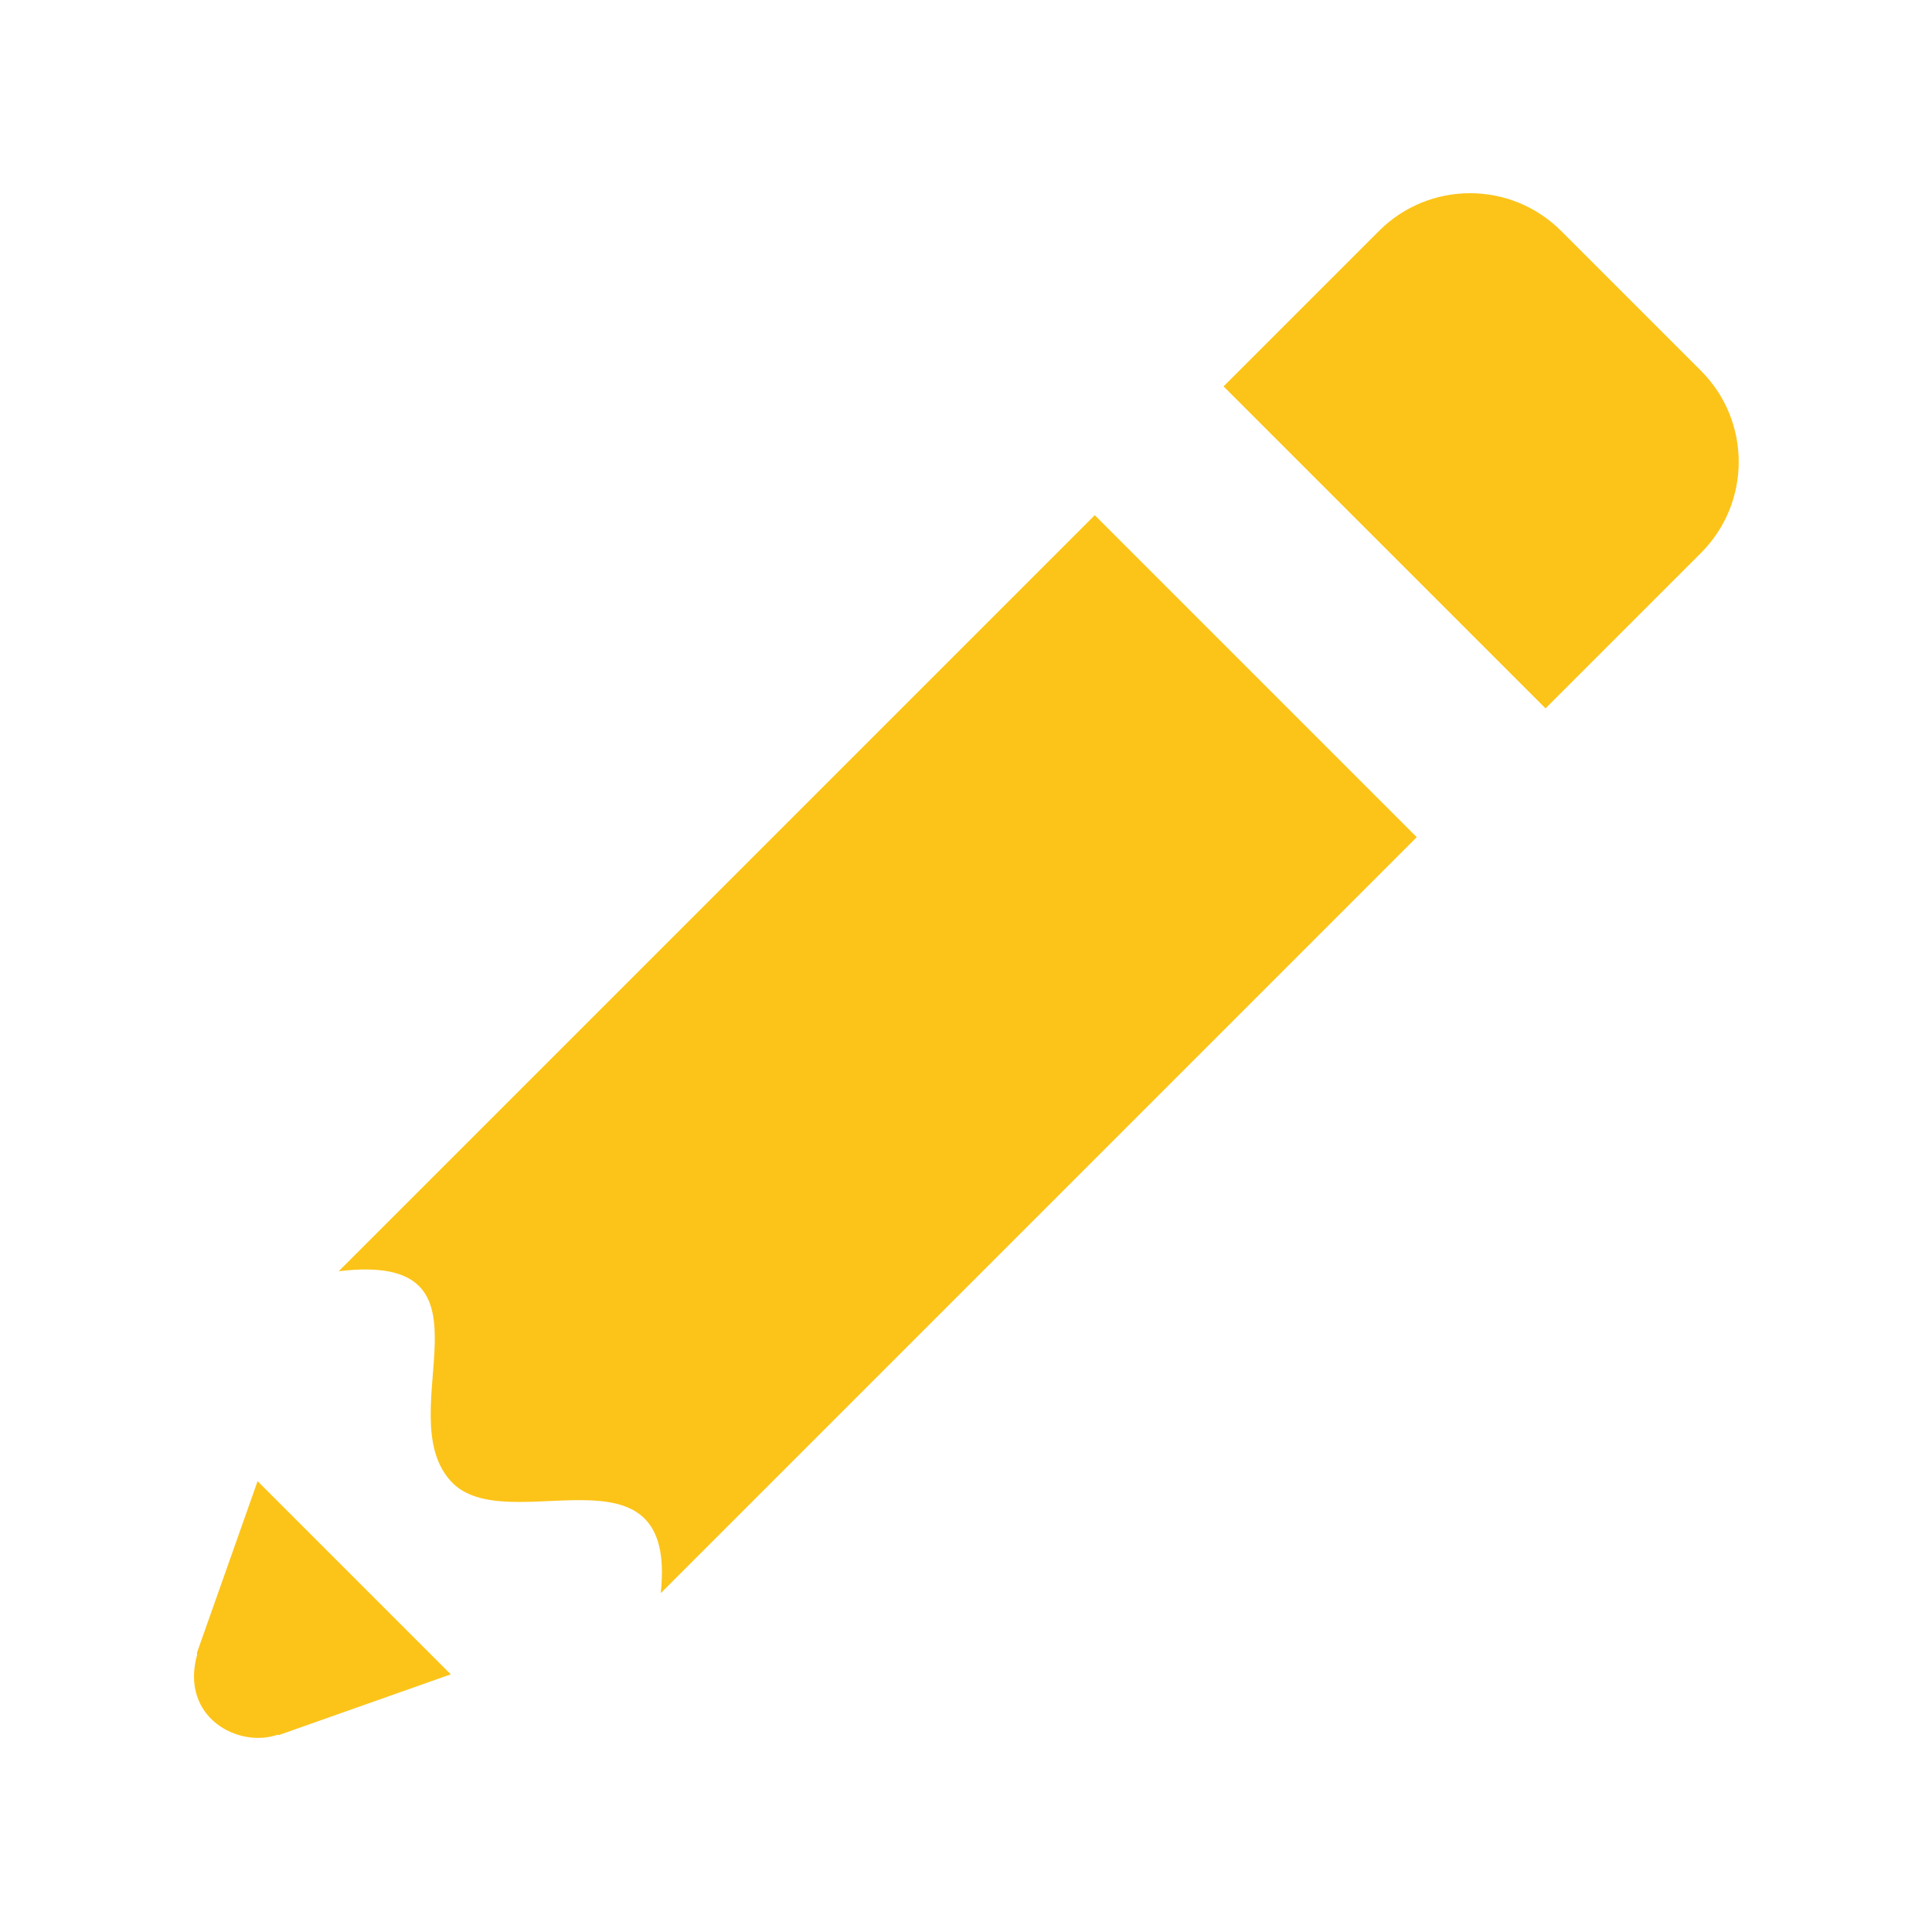 <svg xmlns="http://www.w3.org/2000/svg" xmlns:xlink="http://www.w3.org/1999/xlink" viewBox="0,0,256,256" width="30px" height="30px"><g fill="#fcc419" fill-rule="nonzero" stroke="none" stroke-width="1" stroke-linecap="butt" stroke-linejoin="miter" stroke-miterlimit="10" stroke-dasharray="" stroke-dashoffset="0" font-family="none" font-weight="none" font-size="none" text-anchor="none" style="mix-blend-mode: normal"><g transform="scale(8.533,8.533)"><path d="M24,11l2.414,-2.414c0.781,-0.781 0.781,-2.047 0,-2.828l-2.172,-2.172c-0.781,-0.781 -2.047,-0.781 -2.828,0l-2.414,2.414zM17,8l-11.74,11.74c2.626,-0.313 0.77,2.193 1.74,3.26c0.854,0.939 3.529,-0.732 3.26,1.74l11.74,-11.74zM4.328,26.944l-0.015,-0.007c-0.605,0.214 -1.527,-0.265 -1.25,-1.25l-0.007,-0.015l0.944,-2.672l3,3z"></path></g></g></svg>
